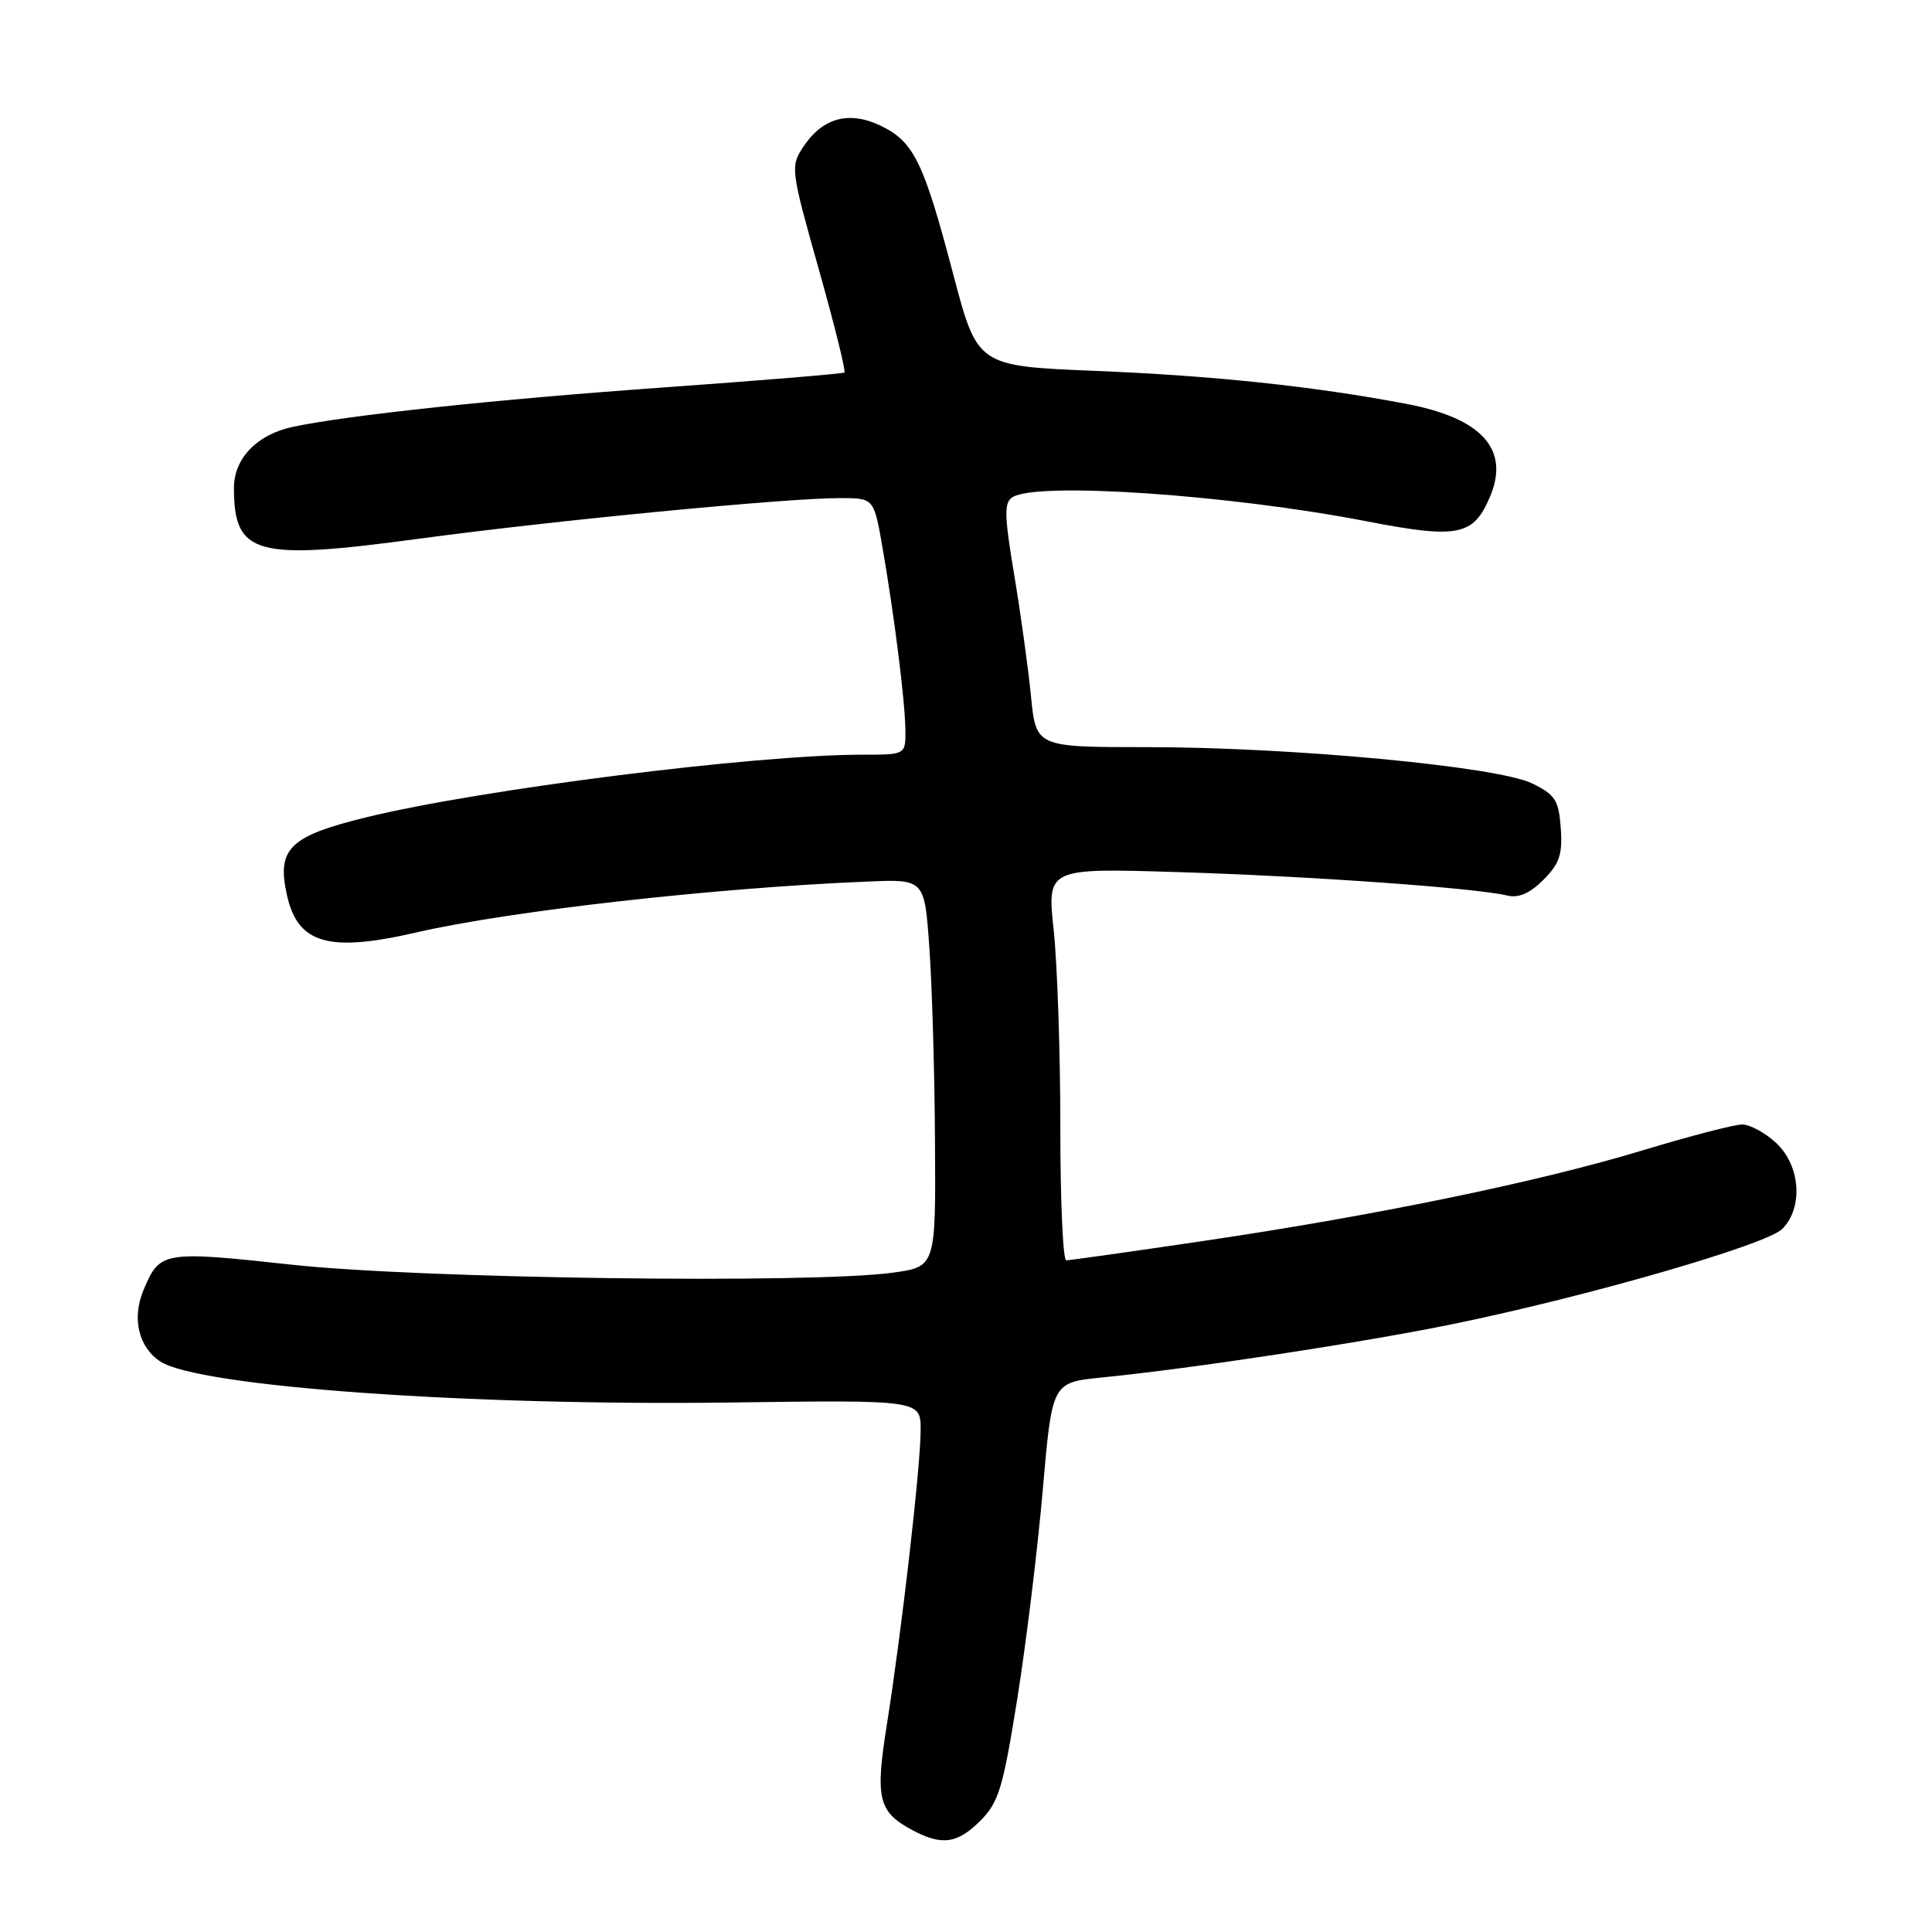 <?xml version="1.0" encoding="UTF-8" standalone="no"?>
<!DOCTYPE svg PUBLIC "-//W3C//DTD SVG 1.1//EN" "http://www.w3.org/Graphics/SVG/1.1/DTD/svg11.dtd" >
<svg xmlns="http://www.w3.org/2000/svg" xmlns:xlink="http://www.w3.org/1999/xlink" version="1.1" viewBox="0 0 256 256">
 <g >
 <path fill="currentColor"
d=" M 129.91 241.25 C 132.34 238.82 132.91 236.90 134.81 225.00 C 135.99 217.57 137.51 205.13 138.18 197.34 C 139.41 183.19 139.41 183.19 145.96 182.53 C 158.08 181.32 180.41 177.92 192.50 175.45 C 210.32 171.80 234.06 164.94 236.16 162.84 C 238.97 160.03 238.57 154.44 235.35 151.45 C 233.90 150.10 231.87 149.00 230.84 149.00 C 229.82 149.00 223.89 150.54 217.68 152.42 C 203.89 156.61 182.23 161.07 159.28 164.46 C 149.81 165.86 141.71 167.00 141.28 167.00 C 140.85 167.00 140.49 159.01 140.50 149.25 C 140.50 139.49 140.10 127.79 139.62 123.26 C 138.74 115.02 138.74 115.02 156.12 115.56 C 173.55 116.09 195.58 117.66 199.70 118.66 C 201.22 119.03 202.71 118.38 204.51 116.58 C 206.64 114.45 207.06 113.21 206.81 109.74 C 206.54 106.01 206.08 105.30 203.00 103.80 C 198.38 101.56 171.14 99.00 151.95 99.00 C 137.28 99.00 137.28 99.00 136.61 92.25 C 136.25 88.54 135.24 81.28 134.38 76.12 C 133.07 68.30 133.03 66.59 134.16 65.88 C 137.43 63.81 162.92 65.55 181.17 69.09 C 193.21 71.42 195.25 71.01 197.45 65.78 C 200.08 59.53 196.34 55.40 186.33 53.51 C 174.04 51.18 160.83 49.78 145.04 49.14 C 129.51 48.50 129.51 48.50 126.29 36.27 C 122.37 21.37 121.07 18.74 116.63 16.63 C 112.44 14.64 108.94 15.63 106.39 19.53 C 104.73 22.06 104.80 22.59 108.47 35.60 C 110.56 43.00 112.10 49.20 111.89 49.36 C 111.67 49.52 100.70 50.43 87.50 51.37 C 65.77 52.92 45.96 55.03 38.80 56.56 C 34.06 57.57 31.00 60.74 31.00 64.64 C 31.00 73.52 33.85 74.31 55.31 71.41 C 73.48 68.96 104.10 66.00 111.32 66.00 C 115.79 66.00 115.79 66.00 116.92 72.46 C 118.51 81.59 119.93 92.93 119.97 96.75 C 120.00 100.00 120.00 100.00 114.25 100.00 C 100.03 100.00 63.55 104.61 48.52 108.30 C 38.32 110.80 36.64 112.46 38.03 118.65 C 39.48 125.07 43.54 126.23 55.19 123.55 C 67.60 120.69 94.80 117.63 115.00 116.81 C 122.50 116.50 122.50 116.50 123.14 125.50 C 123.50 130.45 123.84 142.01 123.89 151.18 C 124.00 167.86 124.00 167.86 118.25 168.64 C 107.44 170.12 55.68 169.43 38.68 167.58 C 21.52 165.72 21.16 165.78 18.99 171.01 C 17.45 174.73 18.38 178.55 21.27 180.42 C 26.42 183.74 62.05 186.30 96.75 185.84 C 122.00 185.50 122.00 185.50 121.99 189.50 C 121.98 194.36 119.47 216.20 117.53 228.41 C 115.95 238.26 116.37 240.05 120.78 242.44 C 124.76 244.60 126.82 244.33 129.91 241.25 Z "/>
</g>
</svg>